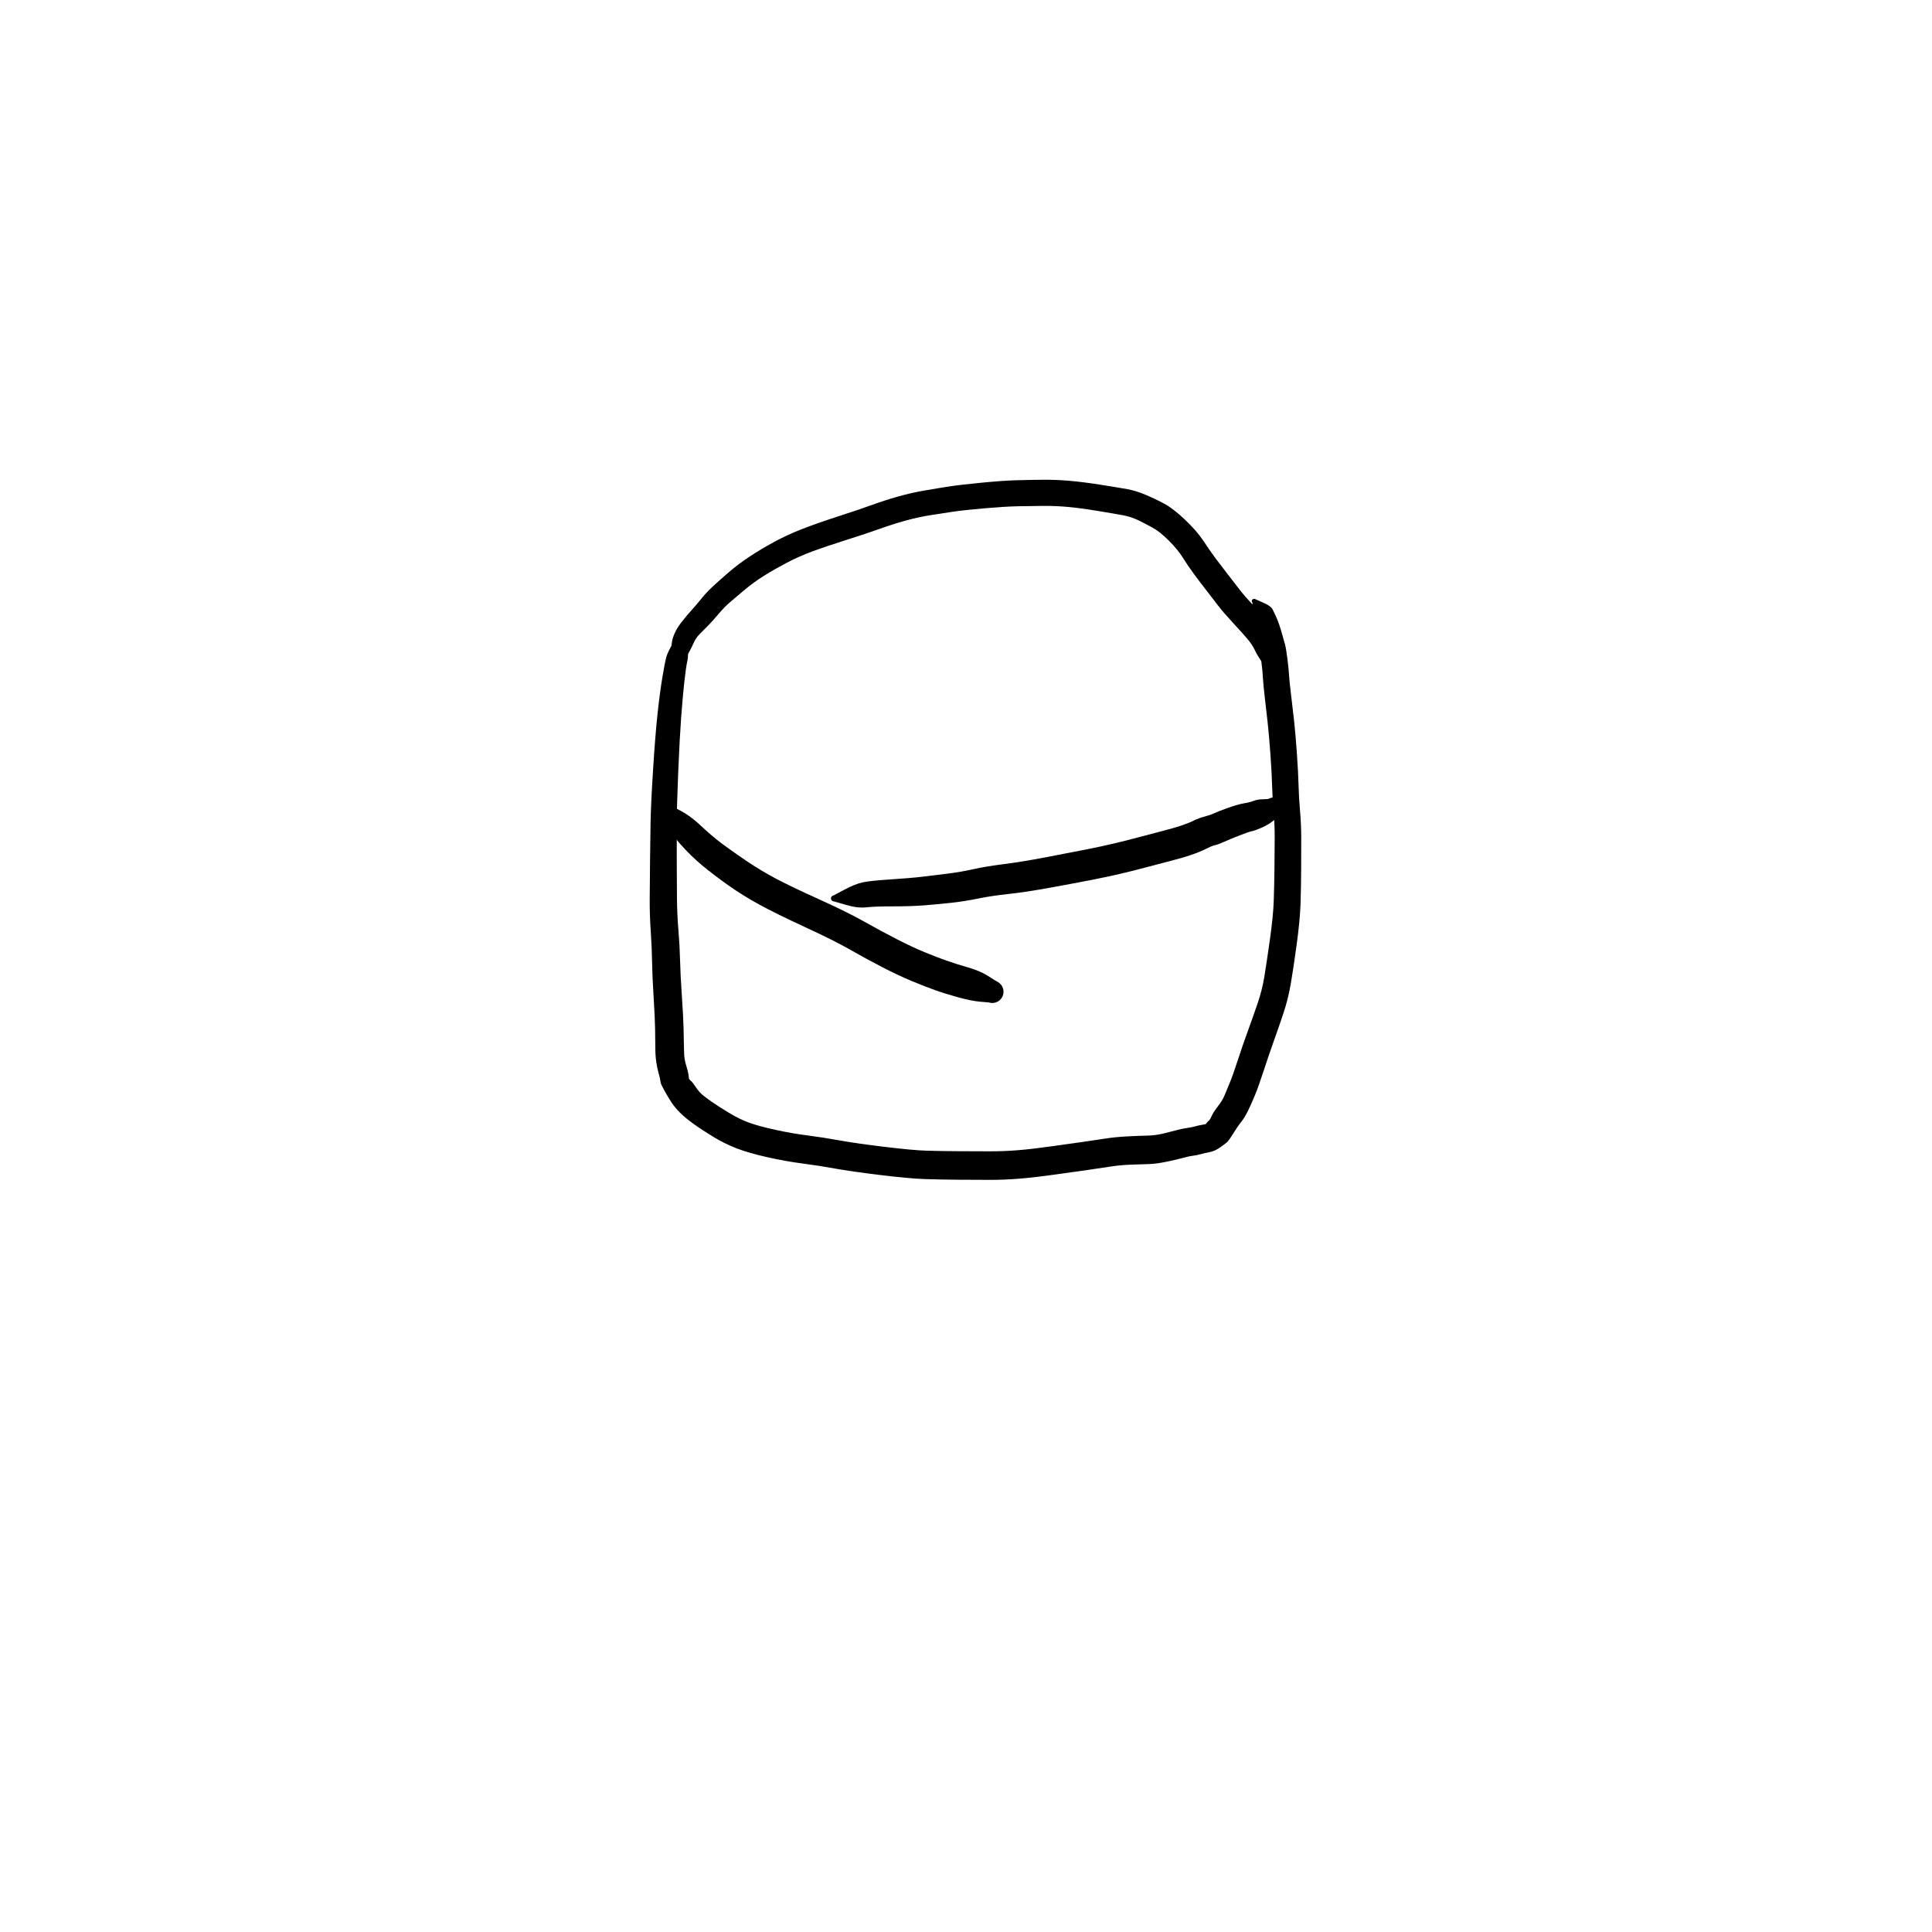 <?xml version="1.0" encoding="utf-8"?>
<!-- Generator: SketchAPI 2022.10.18.0 https://api.sketch.io -->
<svg version="1.1" xmlns="http://www.w3.org/2000/svg" xmlns:xlink="http://www.w3.org/1999/xlink" xmlns:sketchjs="https://sketch.io/dtd/" sketchjs:metadata="eyJuYW1lIjoiRHJhd2luZy0zMy5za2V0Y2hwYWQiLCJzdXJmYWNlIjp7ImlzUGFpbnQiOnRydWUsIm1ldGhvZCI6ImZpbGwiLCJibGVuZCI6Im5vcm1hbCIsImVuYWJsZWQiOnRydWUsIm9wYWNpdHkiOjEsInR5cGUiOiJwYXR0ZXJuIiwicGF0dGVybiI6eyJ0eXBlIjoicGF0dGVybiIsInJlZmxlY3QiOiJuby1yZWZsZWN0IiwicmVwZWF0IjoicmVwZWF0Iiwic21vb3RoaW5nIjpmYWxzZSwic3JjIjoidHJhbnNwYXJlbnRMaWdodCIsInN4IjoxLCJzeSI6MSwieDAiOjAuNSwieDEiOjEsInkwIjowLjUsInkxIjoxfSwiaXNGaWxsIjp0cnVlfSwiY2xpcFBhdGgiOnsiZW5hYmxlZCI6dHJ1ZSwic3R5bGUiOnsic3Ryb2tlU3R5bGUiOiJibGFjayIsImxpbmVXaWR0aCI6MX19LCJkZXNjcmlwdGlvbiI6Ik1hZGUgd2l0aCBTa2V0Y2hwYWQiLCJtZXRhZGF0YSI6e30sImV4cG9ydERQSSI6NzIsImV4cG9ydEZvcm1hdCI6InN2ZyIsImV4cG9ydFF1YWxpdHkiOjAuOTUsInVuaXRzIjoicHgiLCJ3aWR0aCI6NjAwLCJoZWlnaHQiOjYwMCwicGFnZXMiOlt7IndpZHRoIjo2MDAsImhlaWdodCI6NjAwfV0sInV1aWQiOiIzY2FhODE1NS01MzA1LTQ4ZGUtYWQ0Zi00Zjg3ZjFhNDg5MGIifQ==" width="600" height="600" viewBox="0 0 600 600">
<g style="mix-blend-mode: source-over;" sketchjs:tool="pen" transform="matrix(1,0,0,1,200.012,180.661)">
	<g sketchjs:uid="1">
		<g sketchjs:uid="2" style="paint-order: stroke fill markers;">
			<path d="M 13.25 16.62Q 13.25 16.62 13.541 19.843Q 13.832 23.066 13.438 24.695Q 13.043 26.324 12.518 31.049Q 11.992 35.774 11.523 42.176Q 11.055 48.579 10.619 58.976Q 10.184 69.372 10.16 75.328Q 10.135 81.284 10.162 87.264Q 10.188 93.244 10.225 98.251Q 10.262 103.257 10.669 108.091Q 11.076 112.925 11.187 117.551Q 11.299 122.178 11.74 128.558Q 12.181 134.939 12.274 138.563Q 12.367 142.188 12.393 144.72Q 12.419 147.252 12.648 148.43Q 12.878 149.608 13.132 150.382Q 13.386 151.156 13.537 151.794Q 13.688 152.432 13.791 153.037Q 13.895 153.643 13.929 154.103Q 13.964 154.563 14.477 154.945Q 14.99 155.328 15.99 156.828Q 16.99 158.328 17.942 159.177Q 18.895 160.027 20.987 161.483Q 23.079 162.939 26.375 164.934Q 29.67 166.93 32.673 168.014Q 35.675 169.098 40.799 170.219Q 45.924 171.34 50.707 171.948Q 55.489 172.556 60.618 173.486Q 65.747 174.417 74.568 175.488Q 83.389 176.56 87.723 176.693Q 92.057 176.826 97.491 176.855Q 102.925 176.885 107.421 176.89Q 111.917 176.896 116.238 176.536Q 120.559 176.177 126.927 175.284Q 133.295 174.39 136.818 173.892Q 140.341 173.393 143.316 172.923Q 146.292 172.453 150.005 172.259Q 153.717 172.064 156.282 172.017Q 158.847 171.97 161.442 171.331Q 164.037 170.693 165.463 170.297Q 166.889 169.901 168.637 169.642Q 170.384 169.383 171.127 169.147Q 171.869 168.912 173.072 168.708Q 174.276 168.504 174.429 168.415Q 174.583 168.325 174.742 168.067Q 174.9 167.808 175.347 167.434Q 175.793 167.061 176.252 165.971Q 176.711 164.881 178.182 162.963Q 179.653 161.045 180.213 159.674Q 180.773 158.302 181.79 155.888Q 182.806 153.474 184.359 148.702Q 185.912 143.93 187.403 139.846Q 188.894 135.762 190.423 131.328Q 191.952 126.893 192.626 122.778Q 193.3 118.663 194.349 111.262Q 195.399 103.862 195.561 99.071Q 195.723 94.281 195.784 88.842Q 195.845 83.403 195.855 79.404Q 195.866 75.405 195.519 71.579Q 195.173 67.753 195.064 63.628Q 194.954 59.504 194.529 53.615Q 194.104 47.726 193.673 43.781Q 193.243 39.836 192.771 35.852Q 192.3 31.869 192.188 29.727Q 192.076 27.584 191.707 24.733Q 191.338 21.882 191.101 21.106Q 190.864 20.33 190.422 18.869Q 189.981 17.408 189.837 16.806Q 189.694 16.204 189.42 15.341Q 189.146 14.479 188.825 13.537Q 188.505 12.595 188.12 11.618Q 187.735 10.64 188.395 8.635Q 189.055 6.629 188.99 6.572Q 188.924 6.514 188.875 6.442Q 188.825 6.37 188.794 6.289Q 188.763 6.207 188.753 6.121Q 188.742 6.034 188.753 5.948Q 188.763 5.861 188.794 5.78Q 188.825 5.698 188.874 5.626Q 188.924 5.554 188.989 5.497Q 189.054 5.439 189.131 5.398Q 189.209 5.358 189.293 5.337Q 189.378 5.316 189.465 5.316Q 189.552 5.316 189.637 5.336Q 189.722 5.357 189.799 5.398Q 189.876 5.438 189.876 5.438Q 189.876 5.438 192.288 6.497Q 194.701 7.555 195.225 8.618Q 195.749 9.68 196.258 10.798Q 196.766 11.917 197.188 13.125Q 197.61 14.333 197.692 14.688Q 197.775 15.044 198.251 16.605Q 198.726 18.166 199.071 19.504Q 199.415 20.841 199.812 23.993Q 200.208 27.144 200.312 29.016Q 200.417 30.888 200.914 34.915Q 201.412 38.942 201.862 43.041Q 202.311 47.139 202.74 53.216Q 203.169 59.293 203.264 63.159Q 203.359 67.025 203.727 71.219Q 204.094 75.413 204.094 79.439Q 204.094 83.465 204.073 89.008Q 204.052 94.551 203.889 99.783Q 203.726 105.014 202.7 112.542Q 201.674 120.069 200.855 124.845Q 200.036 129.621 198.516 134.158Q 196.996 138.696 195.575 142.657Q 194.153 146.619 192.486 151.715Q 190.819 156.811 189.769 159.355Q 188.719 161.9 187.641 164.145Q 186.563 166.391 185.46 167.753Q 184.358 169.116 182.993 171.335Q 181.628 173.555 181.001 174.104Q 180.375 174.652 179.066 175.567Q 177.757 176.482 176.754 176.822Q 175.751 177.161 175.023 177.28Q 174.295 177.398 172.95 177.761Q 171.606 178.124 170.432 178.269Q 169.258 178.414 167.629 178.872Q 165.999 179.331 162.523 180.071Q 159.047 180.812 156.595 180.857Q 154.143 180.902 150.904 181.042Q 147.665 181.183 144.622 181.663Q 141.578 182.144 138.05 182.643Q 134.522 183.142 127.905 184.068Q 121.287 184.995 116.598 185.38Q 111.909 185.764 107.388 185.759Q 102.867 185.754 97.317 185.711Q 91.768 185.669 87.046 185.506Q 82.324 185.343 73.243 184.238Q 64.161 183.132 59.261 182.237Q 54.36 181.342 49.185 180.671Q 44.01 179.999 38.29 178.719Q 32.569 177.438 28.821 175.999Q 25.072 174.559 21.496 172.382Q 17.92 170.204 15.321 168.328Q 12.722 166.452 11.169 164.886Q 9.615 163.321 8.608 161.825Q 7.602 160.329 6.438 158.235Q 5.274 156.141 5.178 155.621Q 5.083 155.101 5.026 154.736Q 4.969 154.372 4.906 154.05Q 4.843 153.728 4.468 152.414Q 4.093 151.1 3.807 149.221Q 3.52 147.342 3.505 144.857Q 3.49 142.372 3.437 138.945Q 3.384 135.518 2.971 128.933Q 2.558 122.348 2.495 117.966Q 2.431 113.584 2.075 108.417Q 1.718 103.251 1.765 98.24Q 1.812 93.23 1.86 87.21Q 1.907 81.189 2.021 75.069Q 2.135 68.949 2.8 58.424Q 3.465 47.899 4.158 41.338Q 4.851 34.777 5.701 29.65Q 6.551 24.523 7.011 23.087Q 7.471 21.651 9.101 18.855Q 10.73 16.06 10.782 15.913Q 10.834 15.767 10.92 15.637Q 11.005 15.507 11.119 15.401Q 11.233 15.295 11.369 15.22Q 11.505 15.144 11.655 15.104Q 11.805 15.063 11.961 15.059Q 12.116 15.056 12.268 15.09Q 12.42 15.123 12.559 15.193Q 12.699 15.262 12.817 15.362Q 12.936 15.463 13.027 15.589Q 13.119 15.715 13.177 15.859Q 13.235 16.003 13.258 16.157Q 13.28 16.311 13.265 16.465Q 13.249 16.62 13.249 16.62" sketchjs:uid="3" style="fill: #000000;"/>
		</g>
	</g>
</g>
<g style="mix-blend-mode: source-over;" sketchjs:tool="pen" transform="matrix(1,0,0,1,204,147.081)">
	<g sketchjs:uid="1">
		<g sketchjs:uid="2" style="paint-order: stroke fill markers;">
			<path d="M 5.26 60.772Q 5.26 60.772 4.745 57.027Q 4.23 53.281 5.009 50.9Q 5.787 48.518 7.578 46.229Q 9.369 43.941 10.85 42.318Q 12.331 40.696 13.812 38.841Q 15.293 36.987 17.294 35.122Q 19.296 33.257 22.286 30.675Q 25.275 28.093 28.827 25.752Q 32.378 23.412 36.435 21.211Q 40.491 19.01 45.119 17.209Q 49.746 15.408 56.294 13.288Q 62.842 11.167 66.815 9.727Q 70.787 8.286 74.887 7.125Q 78.987 5.963 83.153 5.243Q 87.32 4.524 90.852 3.984Q 94.384 3.445 100.959 2.813Q 107.533 2.181 111.682 2.064Q 115.831 1.946 119.867 1.91Q 123.902 1.874 128.103 2.233Q 132.304 2.593 137.951 3.483Q 143.598 4.373 146.19 4.846Q 148.782 5.319 151.84 6.611Q 154.898 7.903 157.622 9.375Q 160.347 10.847 164.03 14.333Q 167.712 17.82 169.781 20.963Q 171.85 24.106 173.679 26.552Q 175.508 28.999 177.45 31.478Q 179.391 33.958 180.927 35.97Q 182.463 37.983 185.207 40.91Q 187.95 43.838 189.613 45.933Q 191.276 48.028 192.292 50.888Q 193.307 53.748 192.669 56.945Q 192.031 60.141 191.984 60.334Q 191.936 60.528 191.843 60.704Q 191.751 60.881 191.618 61.03Q 191.486 61.179 191.322 61.292Q 191.158 61.405 190.972 61.475Q 190.786 61.546 190.588 61.57Q 190.39 61.594 190.193 61.57Q 189.995 61.546 189.809 61.475Q 189.622 61.404 189.459 61.291Q 189.295 61.178 189.163 61.029Q 189.031 60.879 188.938 60.703Q 188.846 60.527 188.798 60.333Q 188.751 60.14 188.751 59.941Q 188.751 59.741 188.751 59.741Q 188.751 59.741 187.606 58.088Q 186.462 56.434 185.676 54.77Q 184.889 53.105 183.37 51.311Q 181.851 49.516 178.848 46.272Q 175.844 43.029 174.343 41.052Q 172.841 39.076 170.844 36.515Q 168.846 33.953 166.858 31.266Q 164.869 28.579 163.373 26.155Q 161.877 23.732 159.091 20.909Q 156.305 18.086 153.919 16.772Q 151.533 15.458 149.382 14.431Q 147.231 13.405 144.762 12.941Q 142.294 12.476 136.936 11.596Q 131.579 10.715 127.77 10.361Q 123.961 10.007 119.996 10.032Q 116.031 10.057 112.148 10.138Q 108.265 10.219 101.91 10.766Q 95.556 11.313 92.09 11.816Q 88.624 12.319 84.861 12.927Q 81.097 13.535 77.266 14.589Q 73.435 15.643 69.325 17.114Q 65.216 18.584 58.849 20.597Q 52.483 22.609 48.278 24.166Q 44.074 25.722 40.26 27.732Q 36.446 29.742 33.255 31.738Q 30.063 33.734 27.122 36.197Q 24.181 38.66 22.517 40.109Q 20.853 41.559 19.176 43.558Q 17.499 45.557 16.069 47.029Q 14.639 48.5 13.363 49.757Q 12.086 51.013 11.326 52.786Q 10.566 54.559 8.653 57.813Q 6.74 61.068 6.712 61.154Q 6.683 61.241 6.635 61.318Q 6.587 61.395 6.521 61.458Q 6.456 61.522 6.377 61.567Q 6.299 61.613 6.212 61.639Q 6.124 61.665 6.033 61.669Q 5.942 61.673 5.853 61.655Q 5.764 61.637 5.682 61.598Q 5.599 61.56 5.528 61.502Q 5.458 61.445 5.403 61.373Q 5.348 61.3 5.312 61.217Q 5.276 61.133 5.261 61.043Q 5.246 60.954 5.253 60.863Q 5.26 60.772 5.26 60.772" sketchjs:uid="3" style="fill: #000000;"/>
		</g>
	</g>
</g>
<g style="mix-blend-mode: source-over;" sketchjs:tool="pen" transform="matrix(1,0,0,1,200,244)">
	<g sketchjs:uid="1">
		<g sketchjs:uid="2" style="paint-order: stroke fill markers;">
			<path d="M 6.612 5.465Q 6.612 5.465 10.319 7.245Q 14.027 9.024 17.55 12.342Q 21.074 15.66 24.272 18.045Q 27.47 20.43 31.818 23.372Q 36.167 26.314 40.861 28.811Q 45.555 31.308 54.348 35.279Q 63.141 39.251 68.43 42.234Q 73.72 45.218 78.604 47.72Q 83.488 50.222 87.253 51.755Q 91.017 53.288 93.901 54.315Q 96.785 55.342 100.567 56.421Q 104.349 57.5 106.847 59.096Q 109.345 60.692 109.724 60.881Q 110.102 61.071 110.424 61.346Q 110.746 61.62 110.993 61.964Q 111.24 62.307 111.397 62.7Q 111.555 63.093 111.614 63.512Q 111.673 63.931 111.629 64.352Q 111.586 64.773 111.444 65.172Q 111.301 65.57 111.067 65.923Q 110.834 66.275 110.522 66.562Q 110.211 66.848 109.84 67.052Q 109.469 67.256 109.06 67.365Q 108.651 67.474 108.228 67.482Q 107.805 67.49 107.392 67.396Q 106.98 67.303 106.98 67.303Q 106.98 67.303 104.358 67.082Q 101.735 66.862 97.604 65.732Q 93.472 64.602 90.38 63.489Q 87.287 62.376 83.144 60.663Q 79.001 58.95 73.943 56.336Q 68.886 53.723 63.989 50.916Q 59.093 48.11 50.045 43.935Q 40.997 39.761 35.869 36.961Q 30.741 34.161 26.218 30.96Q 21.695 27.759 18.161 24.838Q 14.628 21.918 11.278 18.138Q 7.928 14.358 6.658 10.447Q 5.388 6.535 5.333 6.454Q 5.278 6.373 5.244 6.281Q 5.21 6.189 5.199 6.092Q 5.187 5.995 5.2 5.898Q 5.212 5.8 5.248 5.709Q 5.283 5.618 5.339 5.537Q 5.395 5.457 5.469 5.393Q 5.543 5.328 5.63 5.283Q 5.717 5.238 5.812 5.216Q 5.907 5.193 6.005 5.193Q 6.103 5.194 6.198 5.218Q 6.293 5.242 6.38 5.288Q 6.466 5.334 6.539 5.4Q 6.612 5.465 6.612 5.465" sketchjs:uid="3" style="fill: #000000;"/>
		</g>
	</g>
</g>
<g style="mix-blend-mode: source-over;" sketchjs:tool="pen" transform="matrix(1,0,0,1,253,244.775)">
	<g sketchjs:uid="1">
		<g sketchjs:uid="2" style="paint-order: stroke fill markers;">
			<path d="M 5.906 33.301Q 5.906 33.301 9.236 31.521Q 12.567 29.741 14.964 29.236Q 17.362 28.732 23.557 28.335Q 29.752 27.939 33.623 27.477Q 37.494 27.015 41.454 26.519Q 45.414 26.022 49.221 25.168Q 53.028 24.313 58.7 23.591Q 64.372 22.869 71.708 21.474Q 79.045 20.078 84.045 19.089Q 89.046 18.1 92.978 17.171Q 96.909 16.242 100.346 15.311Q 103.784 14.381 107.806 13.35Q 111.828 12.32 114.189 11.499Q 116.55 10.679 117.854 10.007Q 119.158 9.335 121.041 8.835Q 122.924 8.336 124.109 7.772Q 125.294 7.209 128.424 6.1Q 131.554 4.992 133.38 4.692Q 135.207 4.393 136.372 3.929Q 137.538 3.465 139.16 3.447Q 140.782 3.429 141.116 3.251Q 141.45 3.074 141.817 2.982Q 142.183 2.889 142.562 2.887Q 142.94 2.886 143.308 2.974Q 143.675 3.063 144.011 3.237Q 144.347 3.412 144.631 3.661Q 144.915 3.91 145.132 4.221Q 145.348 4.531 145.484 4.884Q 145.62 5.237 145.667 5.612Q 145.714 5.988 145.671 6.363Q 145.627 6.739 145.494 7.093Q 145.362 7.448 145.148 7.76Q 144.935 8.072 144.653 8.324Q 144.371 8.577 144.371 8.576Q 144.371 8.576 142.63 9.967Q 140.888 11.358 138.866 12.247Q 136.844 13.136 135.784 13.361Q 134.725 13.586 131.958 14.671Q 129.191 15.756 127.19 16.646Q 125.189 17.536 124.318 17.704Q 123.448 17.873 121.575 18.822Q 119.703 19.771 116.959 20.713Q 114.215 21.655 110.255 22.663Q 106.296 23.672 102.704 24.641Q 99.113 25.611 95.007 26.572Q 90.902 27.534 85.85 28.522Q 80.798 29.51 73.139 30.901Q 65.481 32.293 60.227 32.855Q 54.974 33.417 50.731 34.285Q 46.488 35.154 42.438 35.596Q 38.388 36.039 34.216 36.374Q 30.044 36.708 24.338 36.705Q 18.632 36.702 15.983 37.007Q 13.334 37.311 9.714 36.235Q 6.094 35.159 5.982 35.156Q 5.869 35.154 5.76 35.125Q 5.652 35.096 5.553 35.042Q 5.455 34.987 5.372 34.911Q 5.289 34.835 5.227 34.741Q 5.165 34.647 5.127 34.541Q 5.089 34.435 5.078 34.323Q 5.067 34.211 5.083 34.1Q 5.098 33.989 5.14 33.884Q 5.182 33.78 5.248 33.689Q 5.314 33.597 5.4 33.524Q 5.485 33.451 5.586 33.401Q 5.687 33.351 5.796 33.326Q 5.906 33.301 5.906 33.301" sketchjs:uid="3" style="fill: #000000;"/>
		</g>
	</g>
</g>
</svg>